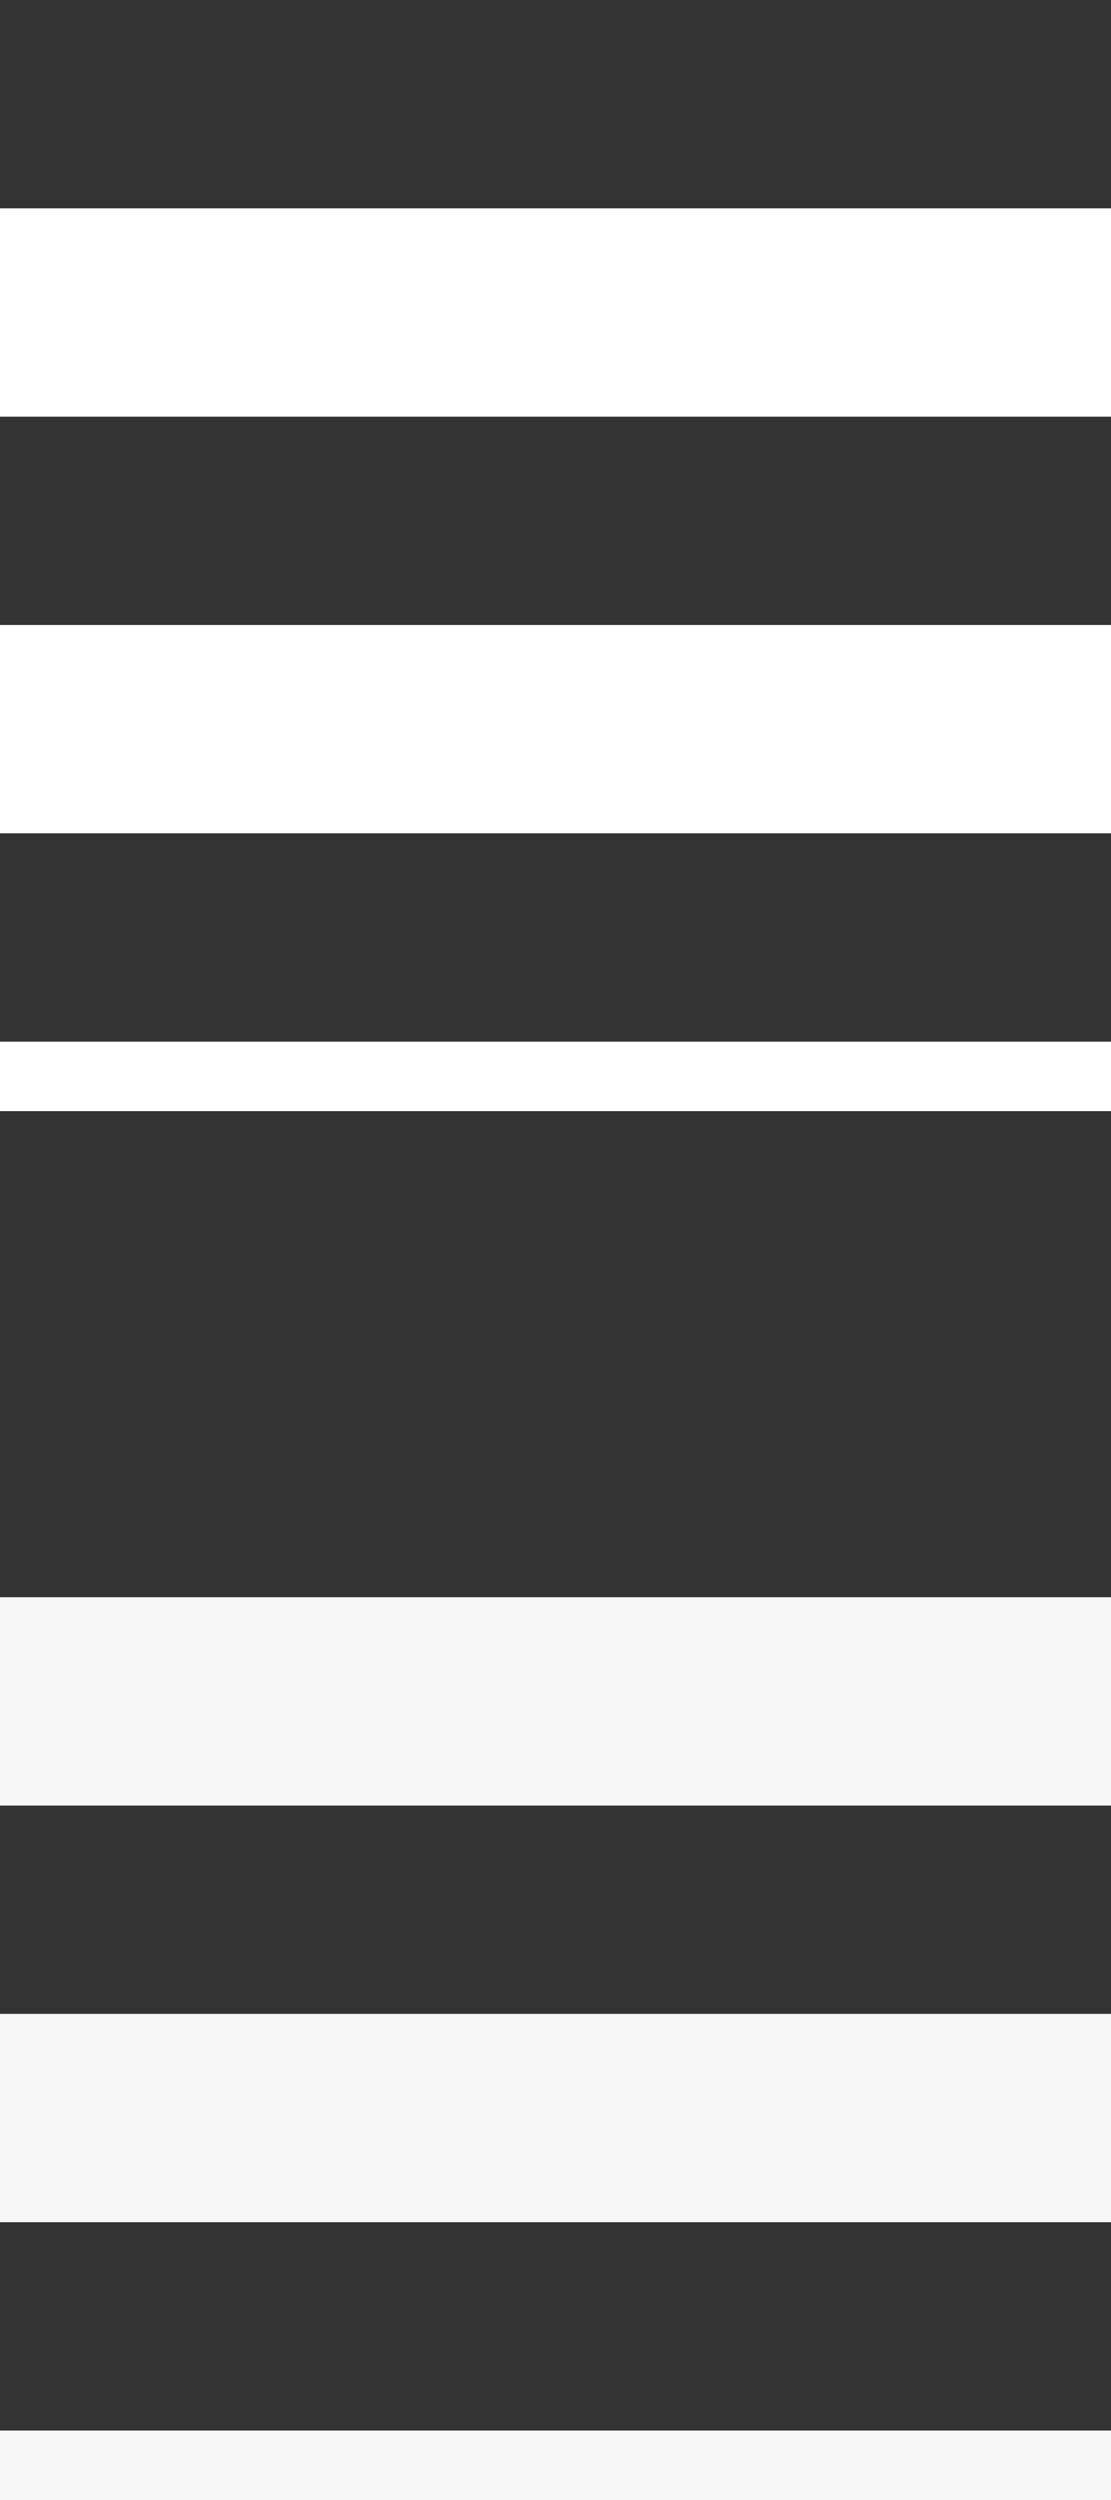 <?xml version="1.0" encoding="utf-8"?>
<!-- Generator: Adobe Illustrator 17.0.0, SVG Export Plug-In . SVG Version: 6.00 Build 0)  -->
<!DOCTYPE svg PUBLIC "-//W3C//DTD SVG 1.1//EN" "http://www.w3.org/Graphics/SVG/1.1/DTD/svg11.dtd">
<svg version="1.1" id="图层_1" xmlns="http://www.w3.org/2000/svg" xmlns:xlink="http://www.w3.org/1999/xlink" x="0px" y="0px"
	 width="16px" height="36px" viewBox="0 0 16 36" enable-background="new 0 0 16 36" xml:space="preserve">
<rect x="0" y="0" width="16" height="36" fill="#333333" stroke="none"/>
<g>
	<g>
		<polygon fill="#FFFFFF" points="16,0 16,3 0,3 0,6 16,6 16,9 0,9 0,12 16,12 16,15 0,15 0,16 16,16 16,0 		"/>
	</g>
</g>
<g>
	<polygon fill="#F7F7F7" points="16,23 0,23 0,26 16,26 16,29 0,29 0,32 16,32 16,35 0,35 0,36 16,36 16,20 16,20 	"/>
</g>
</svg>
